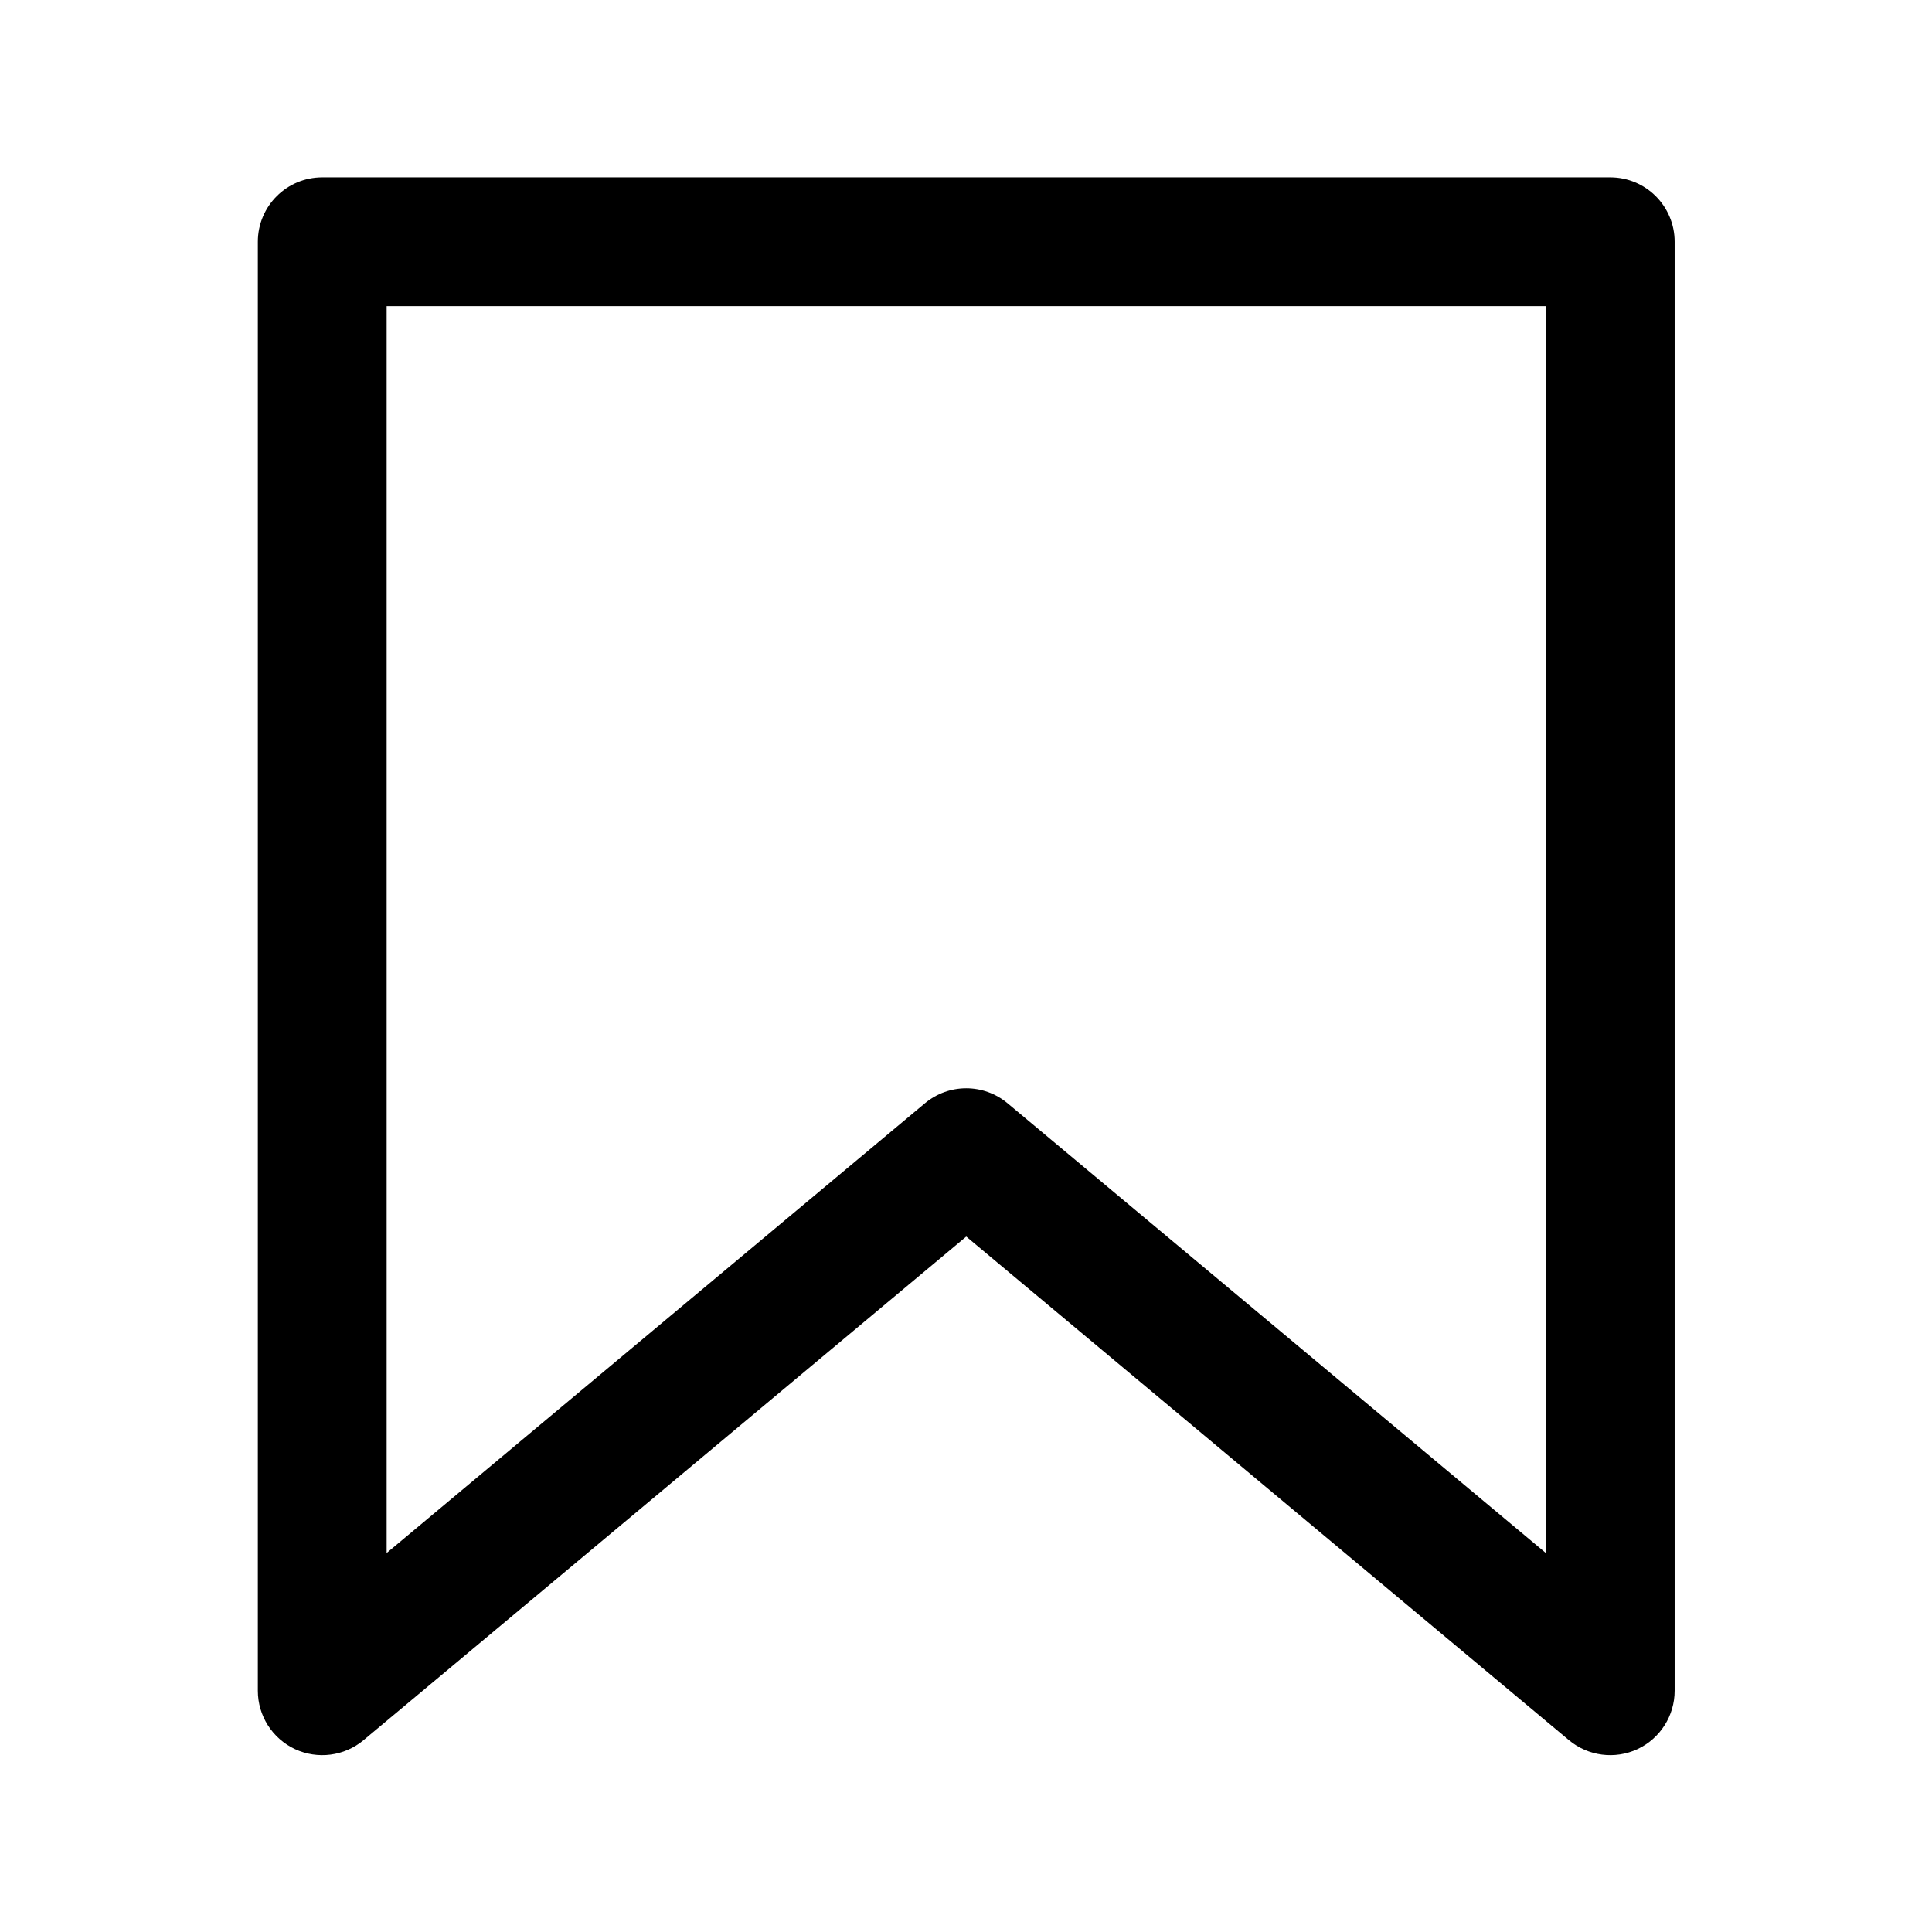 <svg width="24" height="24" viewBox="0 0 24 24" fill="none" xmlns="http://www.w3.org/2000/svg">
<path fill-rule="evenodd" clip-rule="evenodd" d="M3.203 3.003C3.203 2.561 3.561 2.203 4.003 2.203H20.003C20.445 2.203 20.803 2.561 20.803 3.003V21.003C20.803 21.314 20.623 21.596 20.342 21.728C20.061 21.859 19.729 21.816 19.49 21.617L12.003 15.361L4.516 21.617C4.278 21.816 3.946 21.859 3.664 21.728C3.383 21.596 3.203 21.314 3.203 21.003V3.003ZM4.803 3.803V19.292L11.49 13.705C11.787 13.457 12.219 13.457 12.516 13.705L19.203 19.292V3.803H4.803Z" fill="black"/>
</svg>

